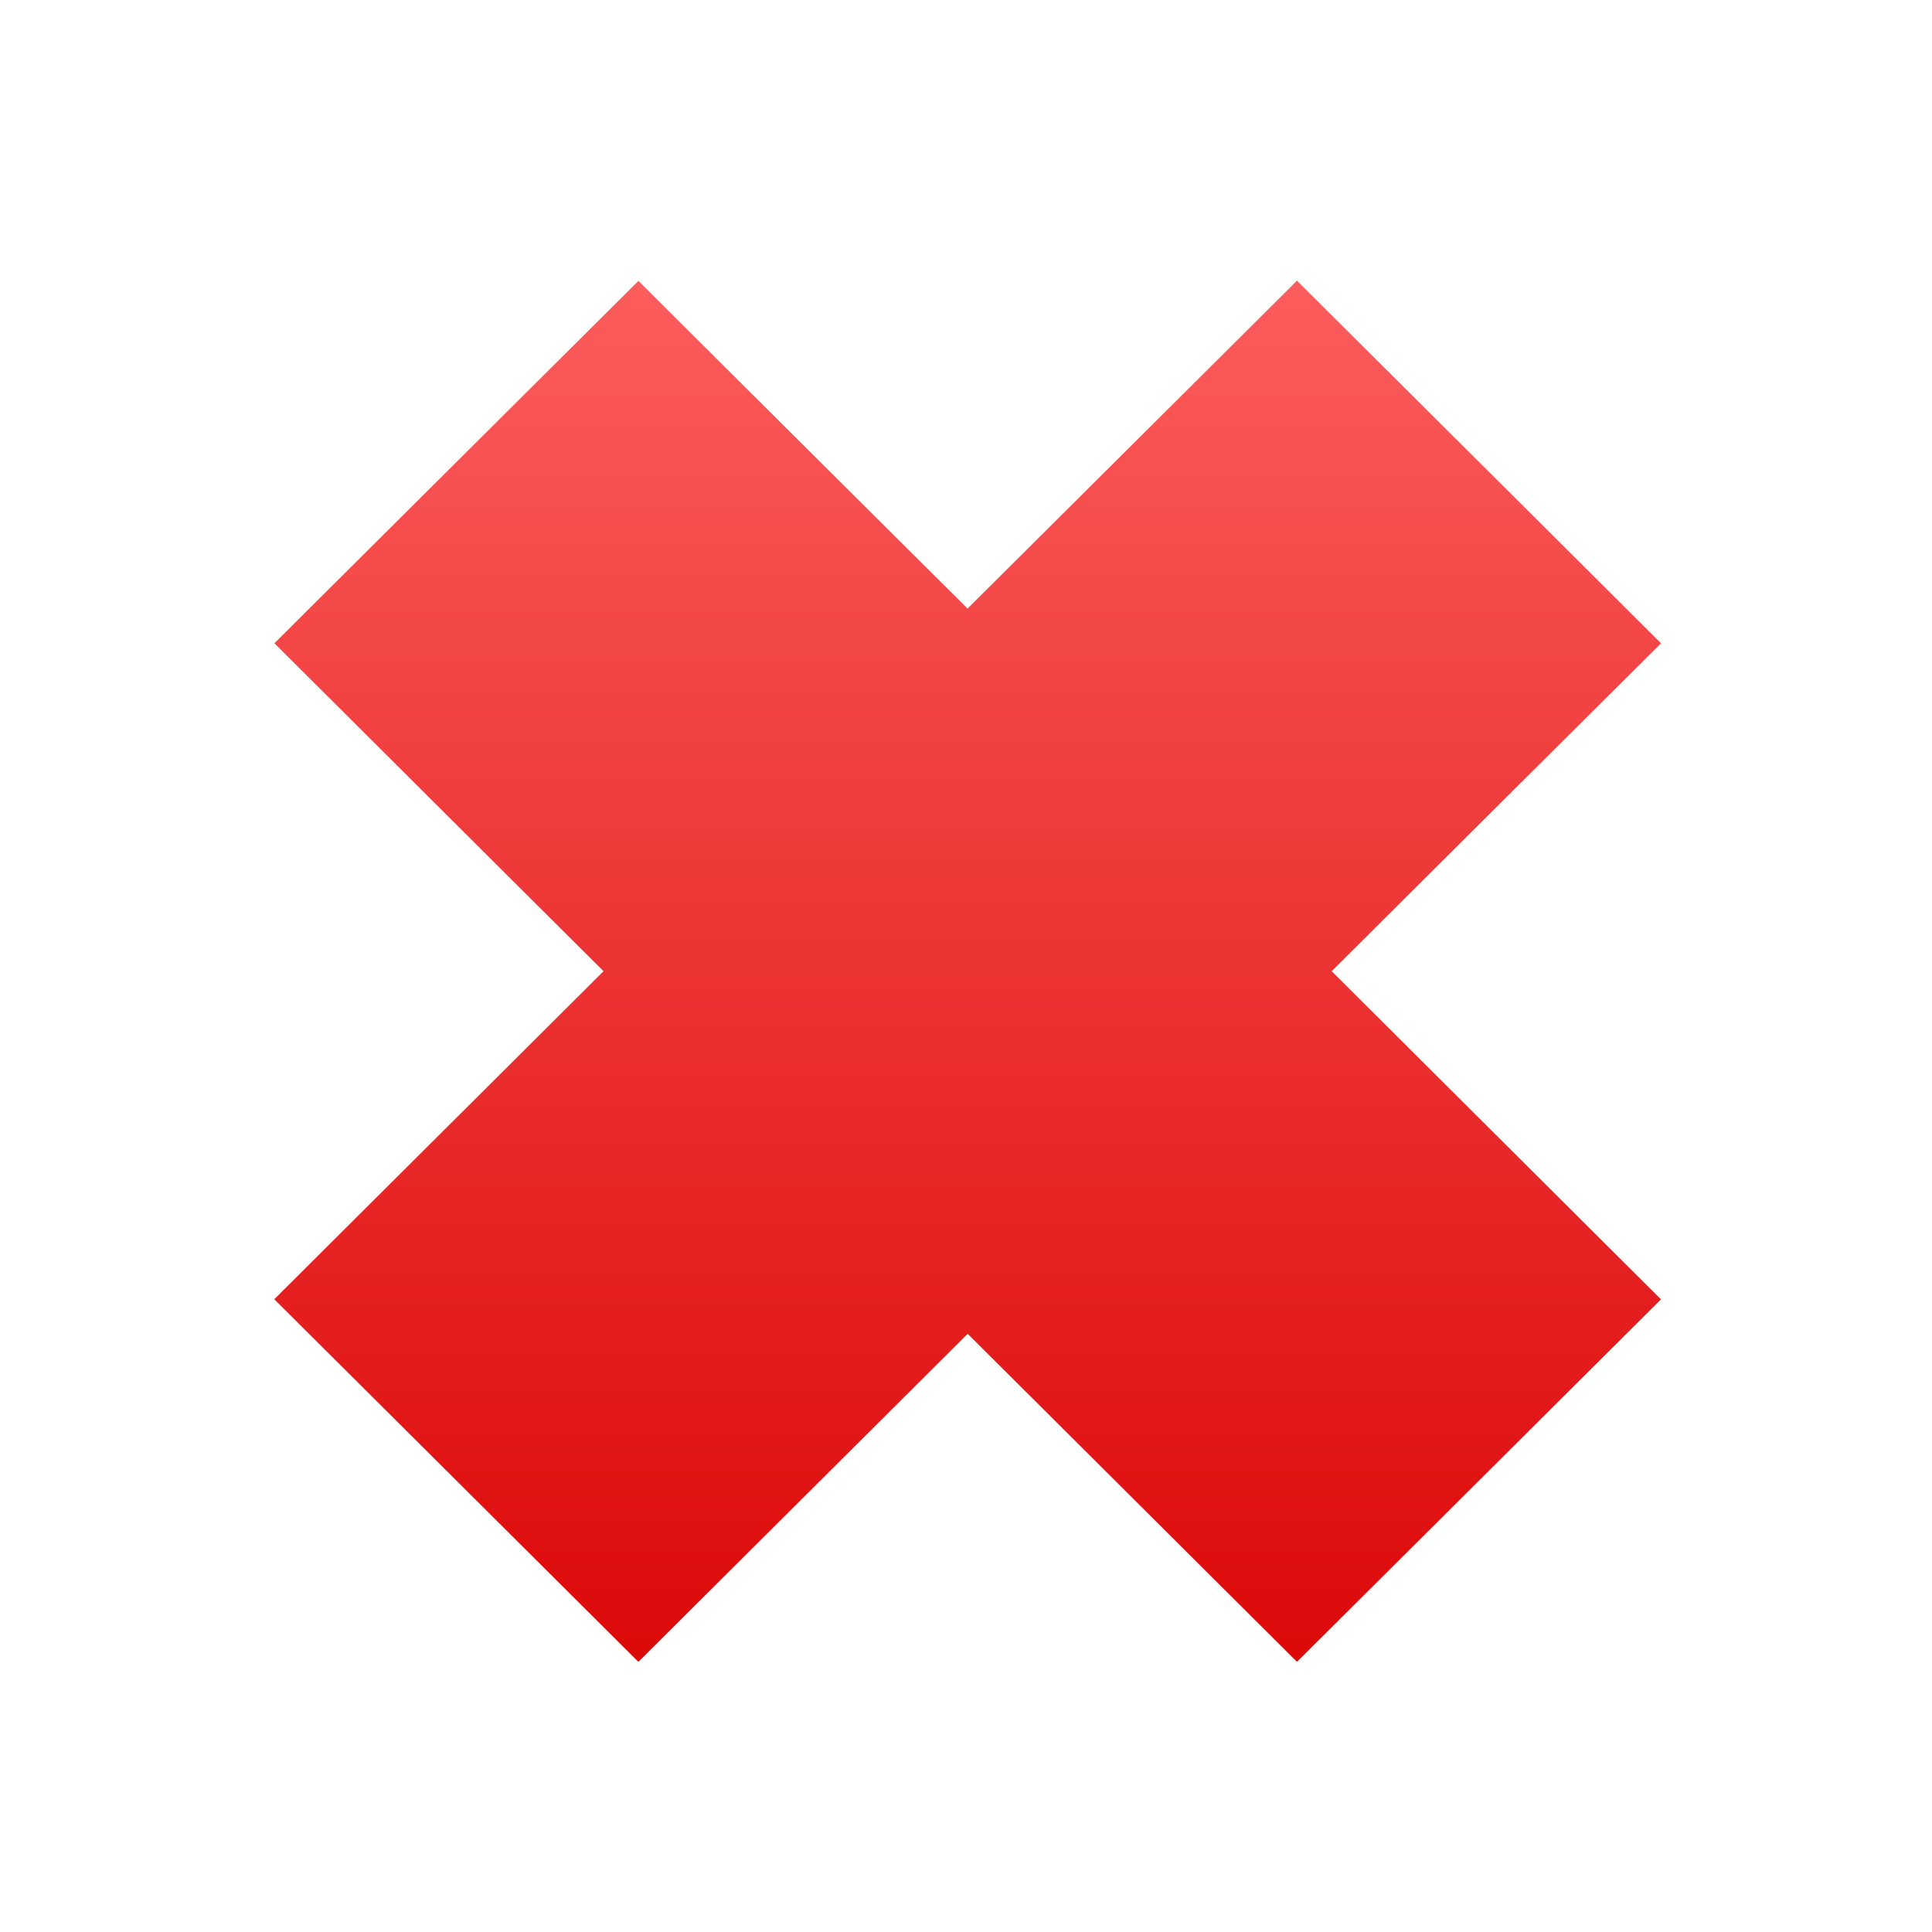 <svg xmlns="http://www.w3.org/2000/svg" xmlns:xlink="http://www.w3.org/1999/xlink" width="64" height="64" viewBox="0 0 64 64" version="1.1">
<defs> <linearGradient id="linear0" gradientUnits="userSpaceOnUse" x1="0" y1="0" x2="0" y2="1" gradientTransform="matrix(55.992,0,0,56,4.004,4)"> <stop offset="0" style="stop-color:#ff6666;stop-opacity:1;"/> <stop offset="1" style="stop-color:#d90000;stop-opacity:1;"/> </linearGradient> </defs>
<g id="surface1">
<path style=" stroke:none;fill-rule:nonzero;fill:url(#linear0);fill-opacity:1;" d="M 42.965 9.297 L 32.051 20.16 L 21.148 9.305 L 9.09 21.309 L 19.992 32.172 L 9.086 43.039 L 21.148 55.051 L 32.055 44.184 L 42.965 55.051 L 55.023 43.043 L 44.113 32.172 L 55.023 21.309 Z M 42.965 9.297 "/>
</g>
</svg>
